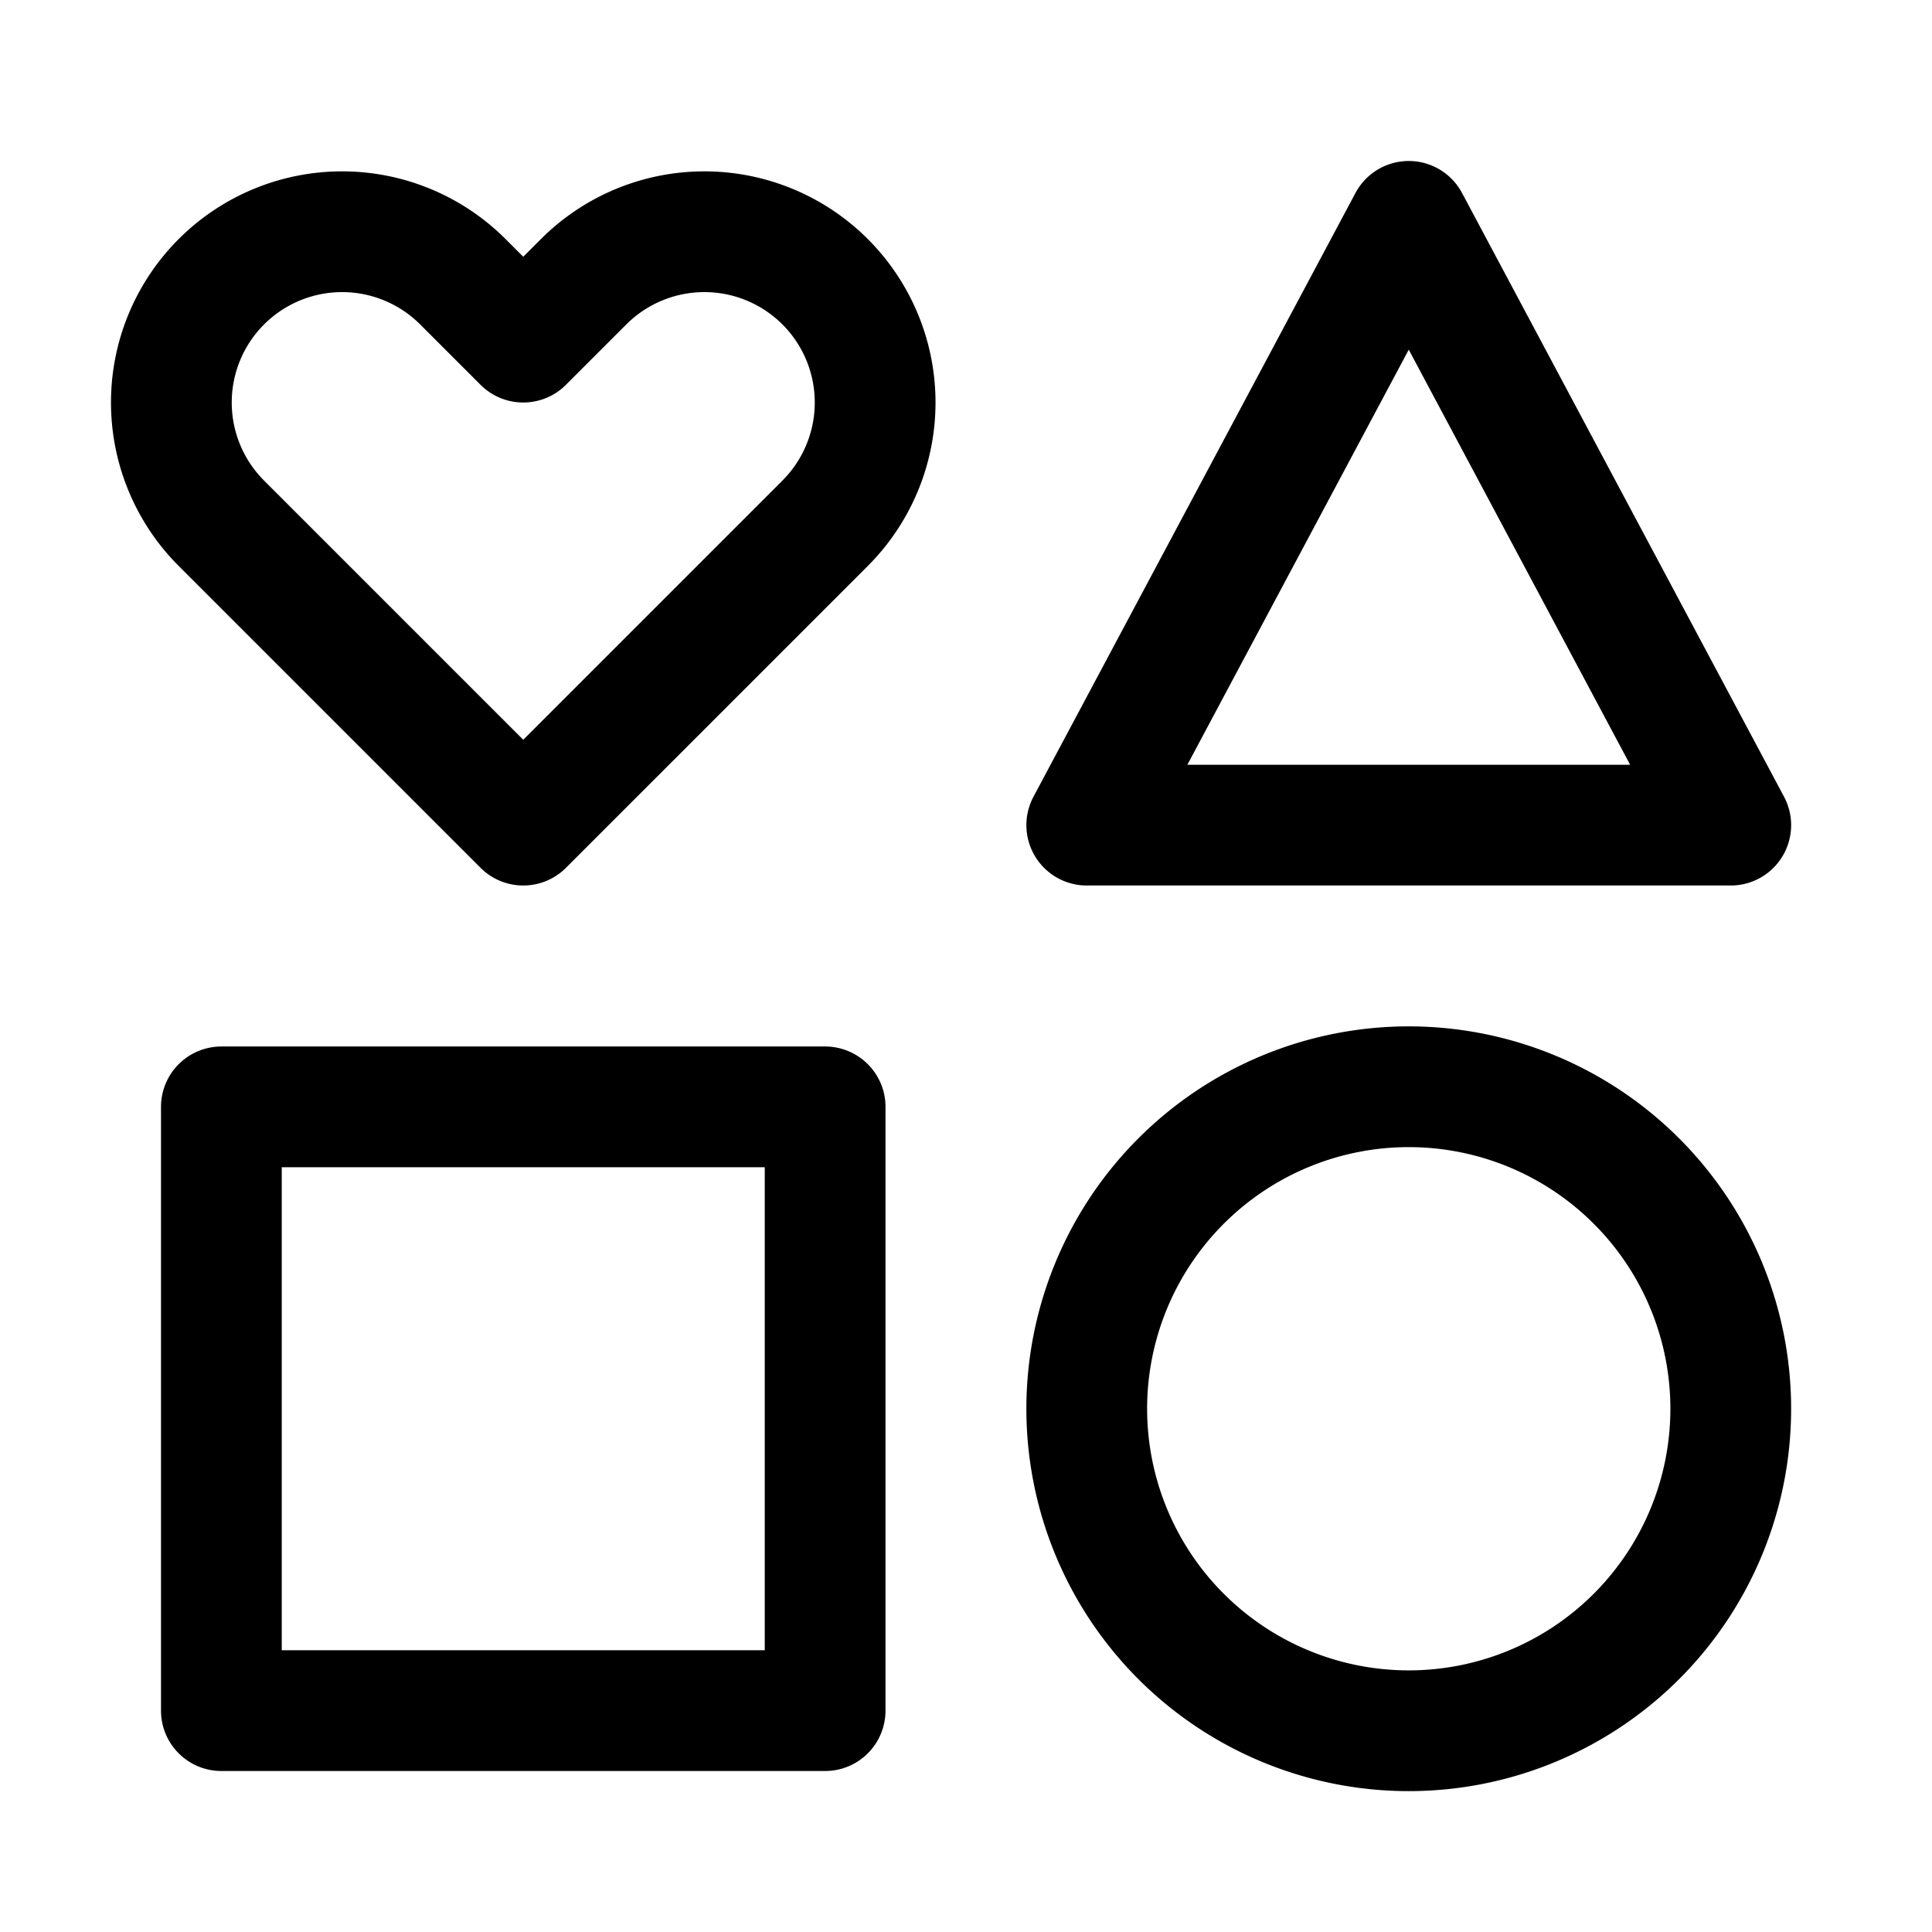 <svg xmlns="http://www.w3.org/2000/svg" width="24" height="24" viewBox="0 0 24 24"><path fill="none" stroke="currentColor" stroke-linejoin="round" stroke-width="1.5" d="m6.5 4.25.75-.75a2.121 2.121 0 0 1 3 3L6.5 10.25 2.75 6.5a2.121 2.121 0 0 1 3-3l.75.75zm7 6 4-7.5 4 7.5h-8zm-10.75 3.5h7.5v7.5h-7.5v-7.5zm14.75-.25a4 4 0 1 0 0 8 4 4 0 0 0 0-8z"/></svg>